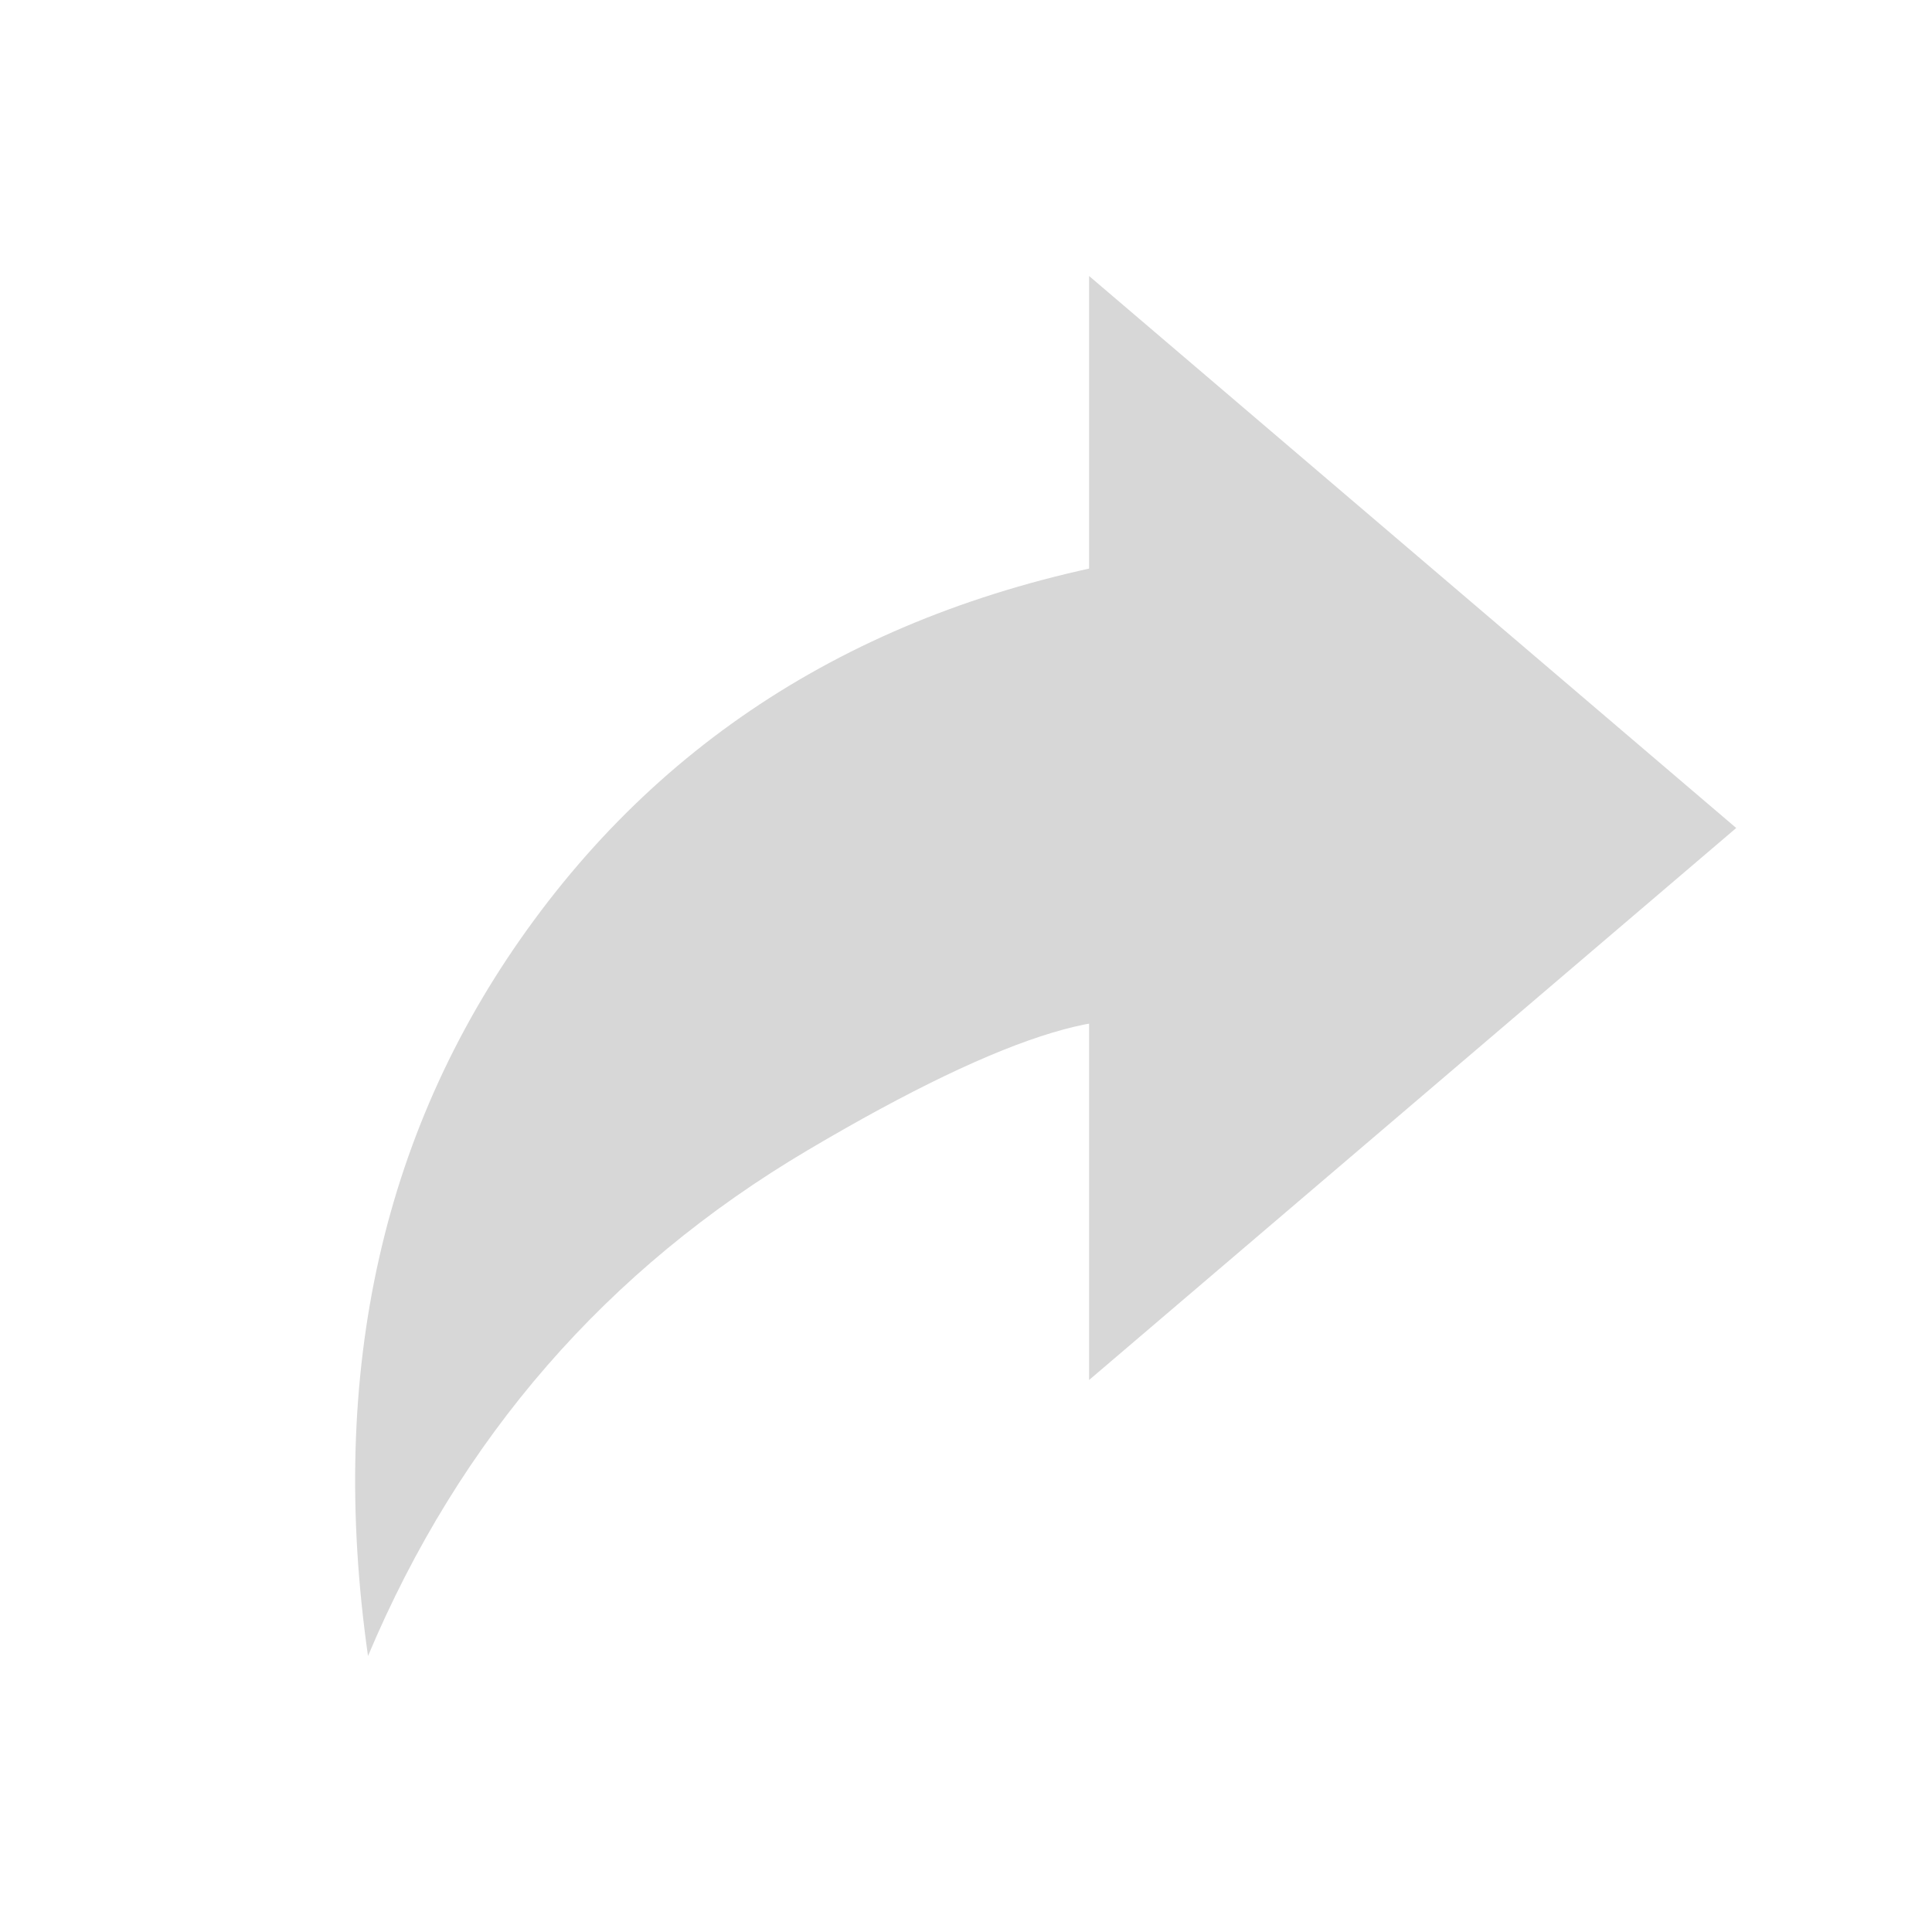 <?xml version="1.0" encoding="UTF-8"?><svg version="1.1" width="21px" height="21px" viewBox="0 0 21.0 21.0" xmlns="http://www.w3.org/2000/svg" xmlns:xlink="http://www.w3.org/1999/xlink"><defs><clipPath id="i0"><path d="M21,0 L21,21 L0,21 L0,0 L21,0 Z"></path></clipPath><clipPath id="i1"><path d="M0,0 L7.034,6 L0,12 L0,0 Z"></path></clipPath><clipPath id="i2"><path d="M8.977,0 L8.977,5.283 C8.463,4.8 7.112,5.205 4.923,6.5 C2.734,7.795 1.139,9.628 0.14,12 C-0.301,8.9 0.301,6.233 1.946,4 C3.59,1.767 5.934,0.434 8.977,0 Z"></path></clipPath></defs><g clip-path="url(#i0)"><g transform="translate(11.838 3.0)"><g clip-path="url(#i1)"><polygon points="0,0 7.034,0 7.034,12 0,12 0,0" stroke="none" fill="#D7D7D7"></polygon></g></g><g transform="translate(3.86 6)"><g clip-path="url(#i2)"><polygon points="0,0 8.977,0 8.977,12 0,12 0,0" stroke="none" fill="#D7D7D7"></polygon></g></g></g></svg>